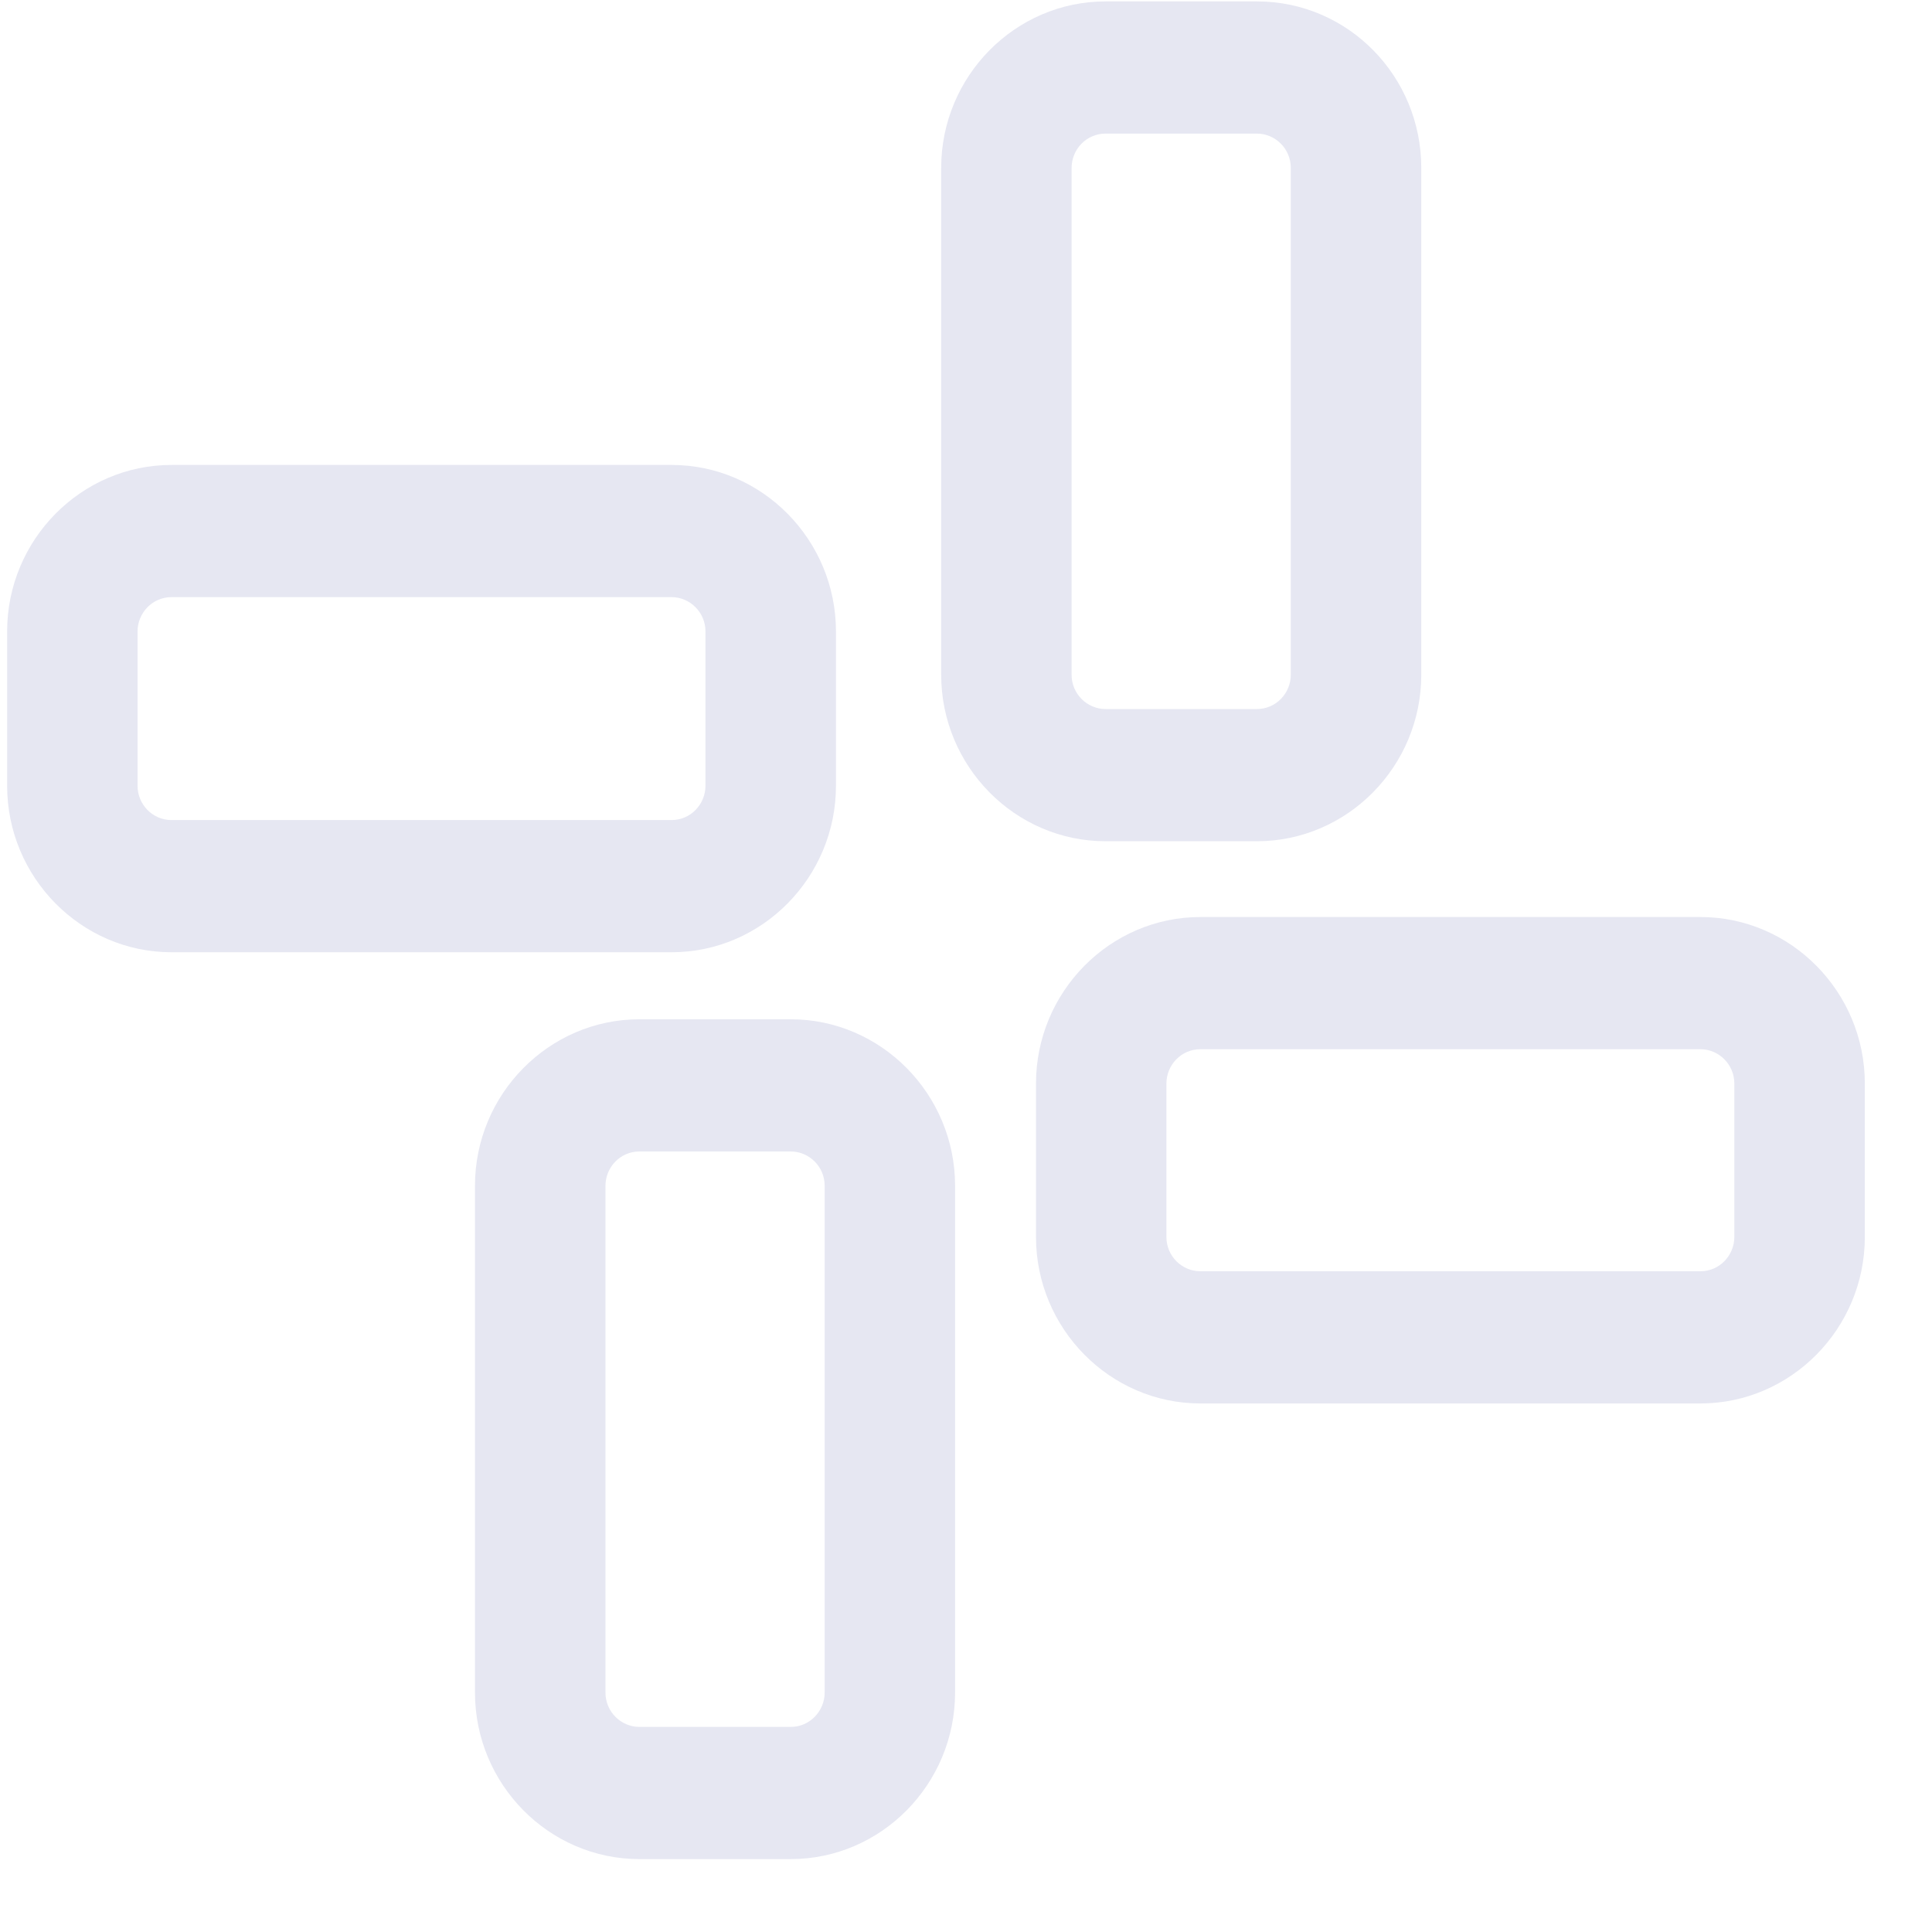 <svg width="26" height="26" viewBox="0 0 26 26" fill="none" xmlns="http://www.w3.org/2000/svg">
<g clip-path="url(#clip0_3_675)">
<path d="M22.884 14.12C23.129 14.12 23.34 14.322 23.34 14.582V16.646C23.34 16.895 23.141 17.108 22.884 17.108H16.154C15.908 17.108 15.697 16.907 15.697 16.646V14.582C15.697 14.333 15.896 14.12 16.154 14.12H22.884ZM22.884 12.341H16.154C14.937 12.341 13.942 13.349 13.942 14.582V16.646C13.942 17.879 14.937 18.887 16.154 18.887H22.884C24.101 18.887 25.096 17.879 25.096 16.646V14.582C25.096 13.349 24.101 12.341 22.884 12.341Z" fill="#E6E7F2"/>
<path d="M16.915 1.798C17.16 1.798 17.371 1.999 17.371 2.26V9.08C17.371 9.329 17.172 9.542 16.915 9.542H14.878C14.632 9.542 14.421 9.34 14.421 9.08V2.26C14.421 2.011 14.62 1.798 14.878 1.798H16.915ZM16.915 0.019H14.878C13.661 0.019 12.666 1.027 12.666 2.26V9.08C12.666 10.313 13.661 11.321 14.878 11.321H16.915C18.132 11.321 19.127 10.313 19.127 9.08V2.26C19.127 1.027 18.143 0.019 16.915 0.019Z" fill="#E6E7F2"/>
<path d="M10.641 15.496C10.887 15.496 11.098 15.697 11.098 15.958V22.777C11.098 23.026 10.899 23.24 10.641 23.24H8.605C8.359 23.24 8.148 23.038 8.148 22.777V15.958C8.148 15.709 8.347 15.496 8.605 15.496H10.641ZM10.641 13.717H8.605C7.387 13.717 6.392 14.725 6.392 15.958V22.777C6.392 24.011 7.387 25.019 8.605 25.019H10.641C11.858 25.019 12.853 24.011 12.853 22.777V15.958C12.853 14.725 11.858 13.717 10.641 13.717Z" fill="#E6E7F2"/>
<path d="M9.038 8.036C9.283 8.036 9.494 8.238 9.494 8.498V10.574C9.494 10.823 9.295 11.036 9.038 11.036H2.308C2.05 11.036 1.851 10.823 1.851 10.574V8.498C1.851 8.249 2.05 8.036 2.308 8.036H9.038ZM9.038 6.257H2.308C1.091 6.257 0.096 7.265 0.096 8.498V10.574C0.096 11.807 1.091 12.815 2.308 12.815H9.038C10.255 12.815 11.25 11.807 11.25 10.574V8.498C11.25 7.265 10.255 6.257 9.038 6.257Z" fill="#E6E7F2"/>
</g>
<defs>
<clipPath id="clip0_3_675">
<rect width="25" height="25" fill="white" transform="translate(0.096 0.019)"/>
</clipPath>
</defs>
</svg>

